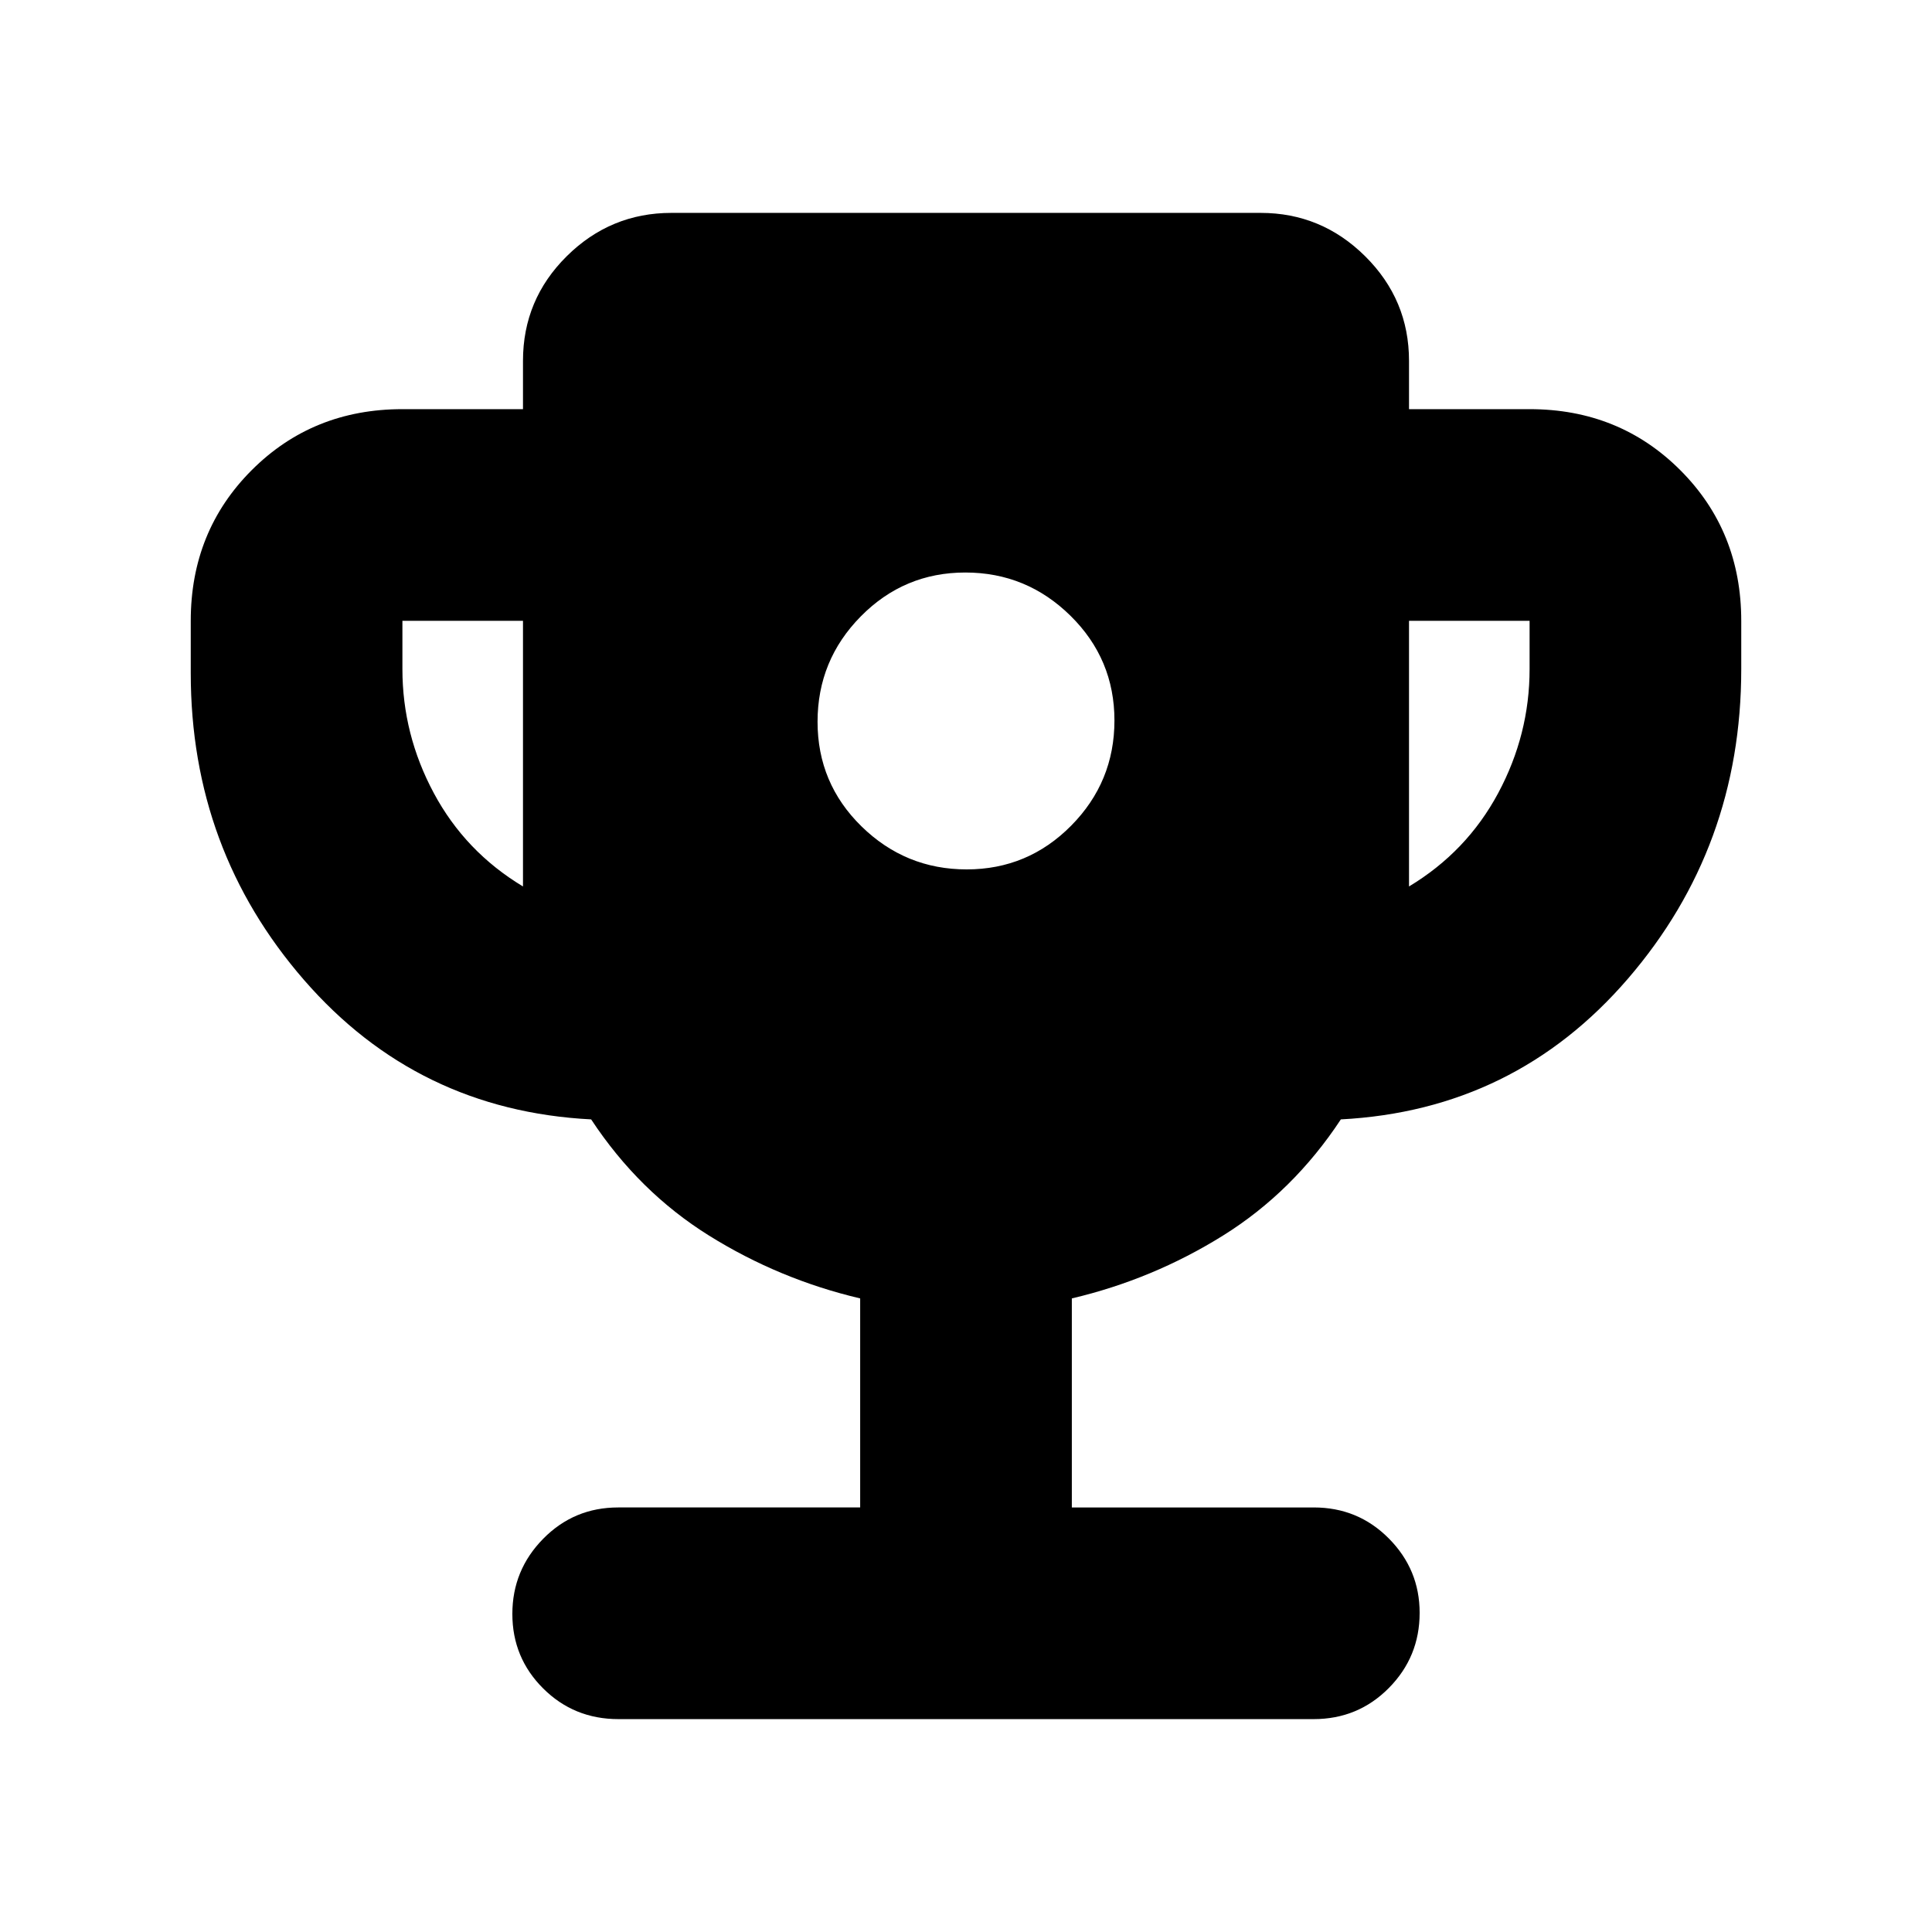 <svg xmlns="http://www.w3.org/2000/svg" height="20" viewBox="0 -960 960 960" width="20"><path d="M480.336-528q30.425 0 51.925-21.737 21.5-21.737 21.5-52.261 0-30.524-21.836-52.024-21.837-21.5-52.261-21.5-30.425 0-51.925 21.787-21.5 21.786-21.5 52.38t21.836 51.975Q449.912-528 480.336-528Zm-220.467 8.478v-132h-59.913v24q0 32.479 15.598 61.598 15.598 29.12 44.315 46.402Zm440.262 0q28.717-17.282 44.315-46.402 15.598-29.119 15.598-61.598v-24h-59.913v132ZM427.413-210.957v-103.869q-40.239-9.478-75.098-31.217-34.859-21.739-58.576-57.739-86.321-4.437-142.639-69.236-56.318-64.799-56.318-152.504v-26q0-44.569 30.302-74.872 30.303-30.302 74.872-30.302h59.913v-24q0-30.461 21.738-51.991 21.737-21.531 52.023-21.531h292.74q30.286 0 52.023 21.597 21.738 21.597 21.738 51.925v24h59.913q44.569 0 74.872 30.302 30.302 30.303 30.302 74.872v24q0 88.473-56.318 153.843-56.318 65.369-142.639 69.897-23.717 36-58.576 57.739-34.859 21.739-75.098 31.217v103.869h120.239q21.974 0 37.28 15.414 15.307 15.413 15.307 36.963 0 21.884-15.307 37.341-15.306 15.457-37.368 15.457H307.262q-22.062 0-37.368-15.246-15.307-15.247-15.307-37.011 0-21.765 15.307-37.341 15.306-15.577 37.28-15.577h120.239Z"/></svg>